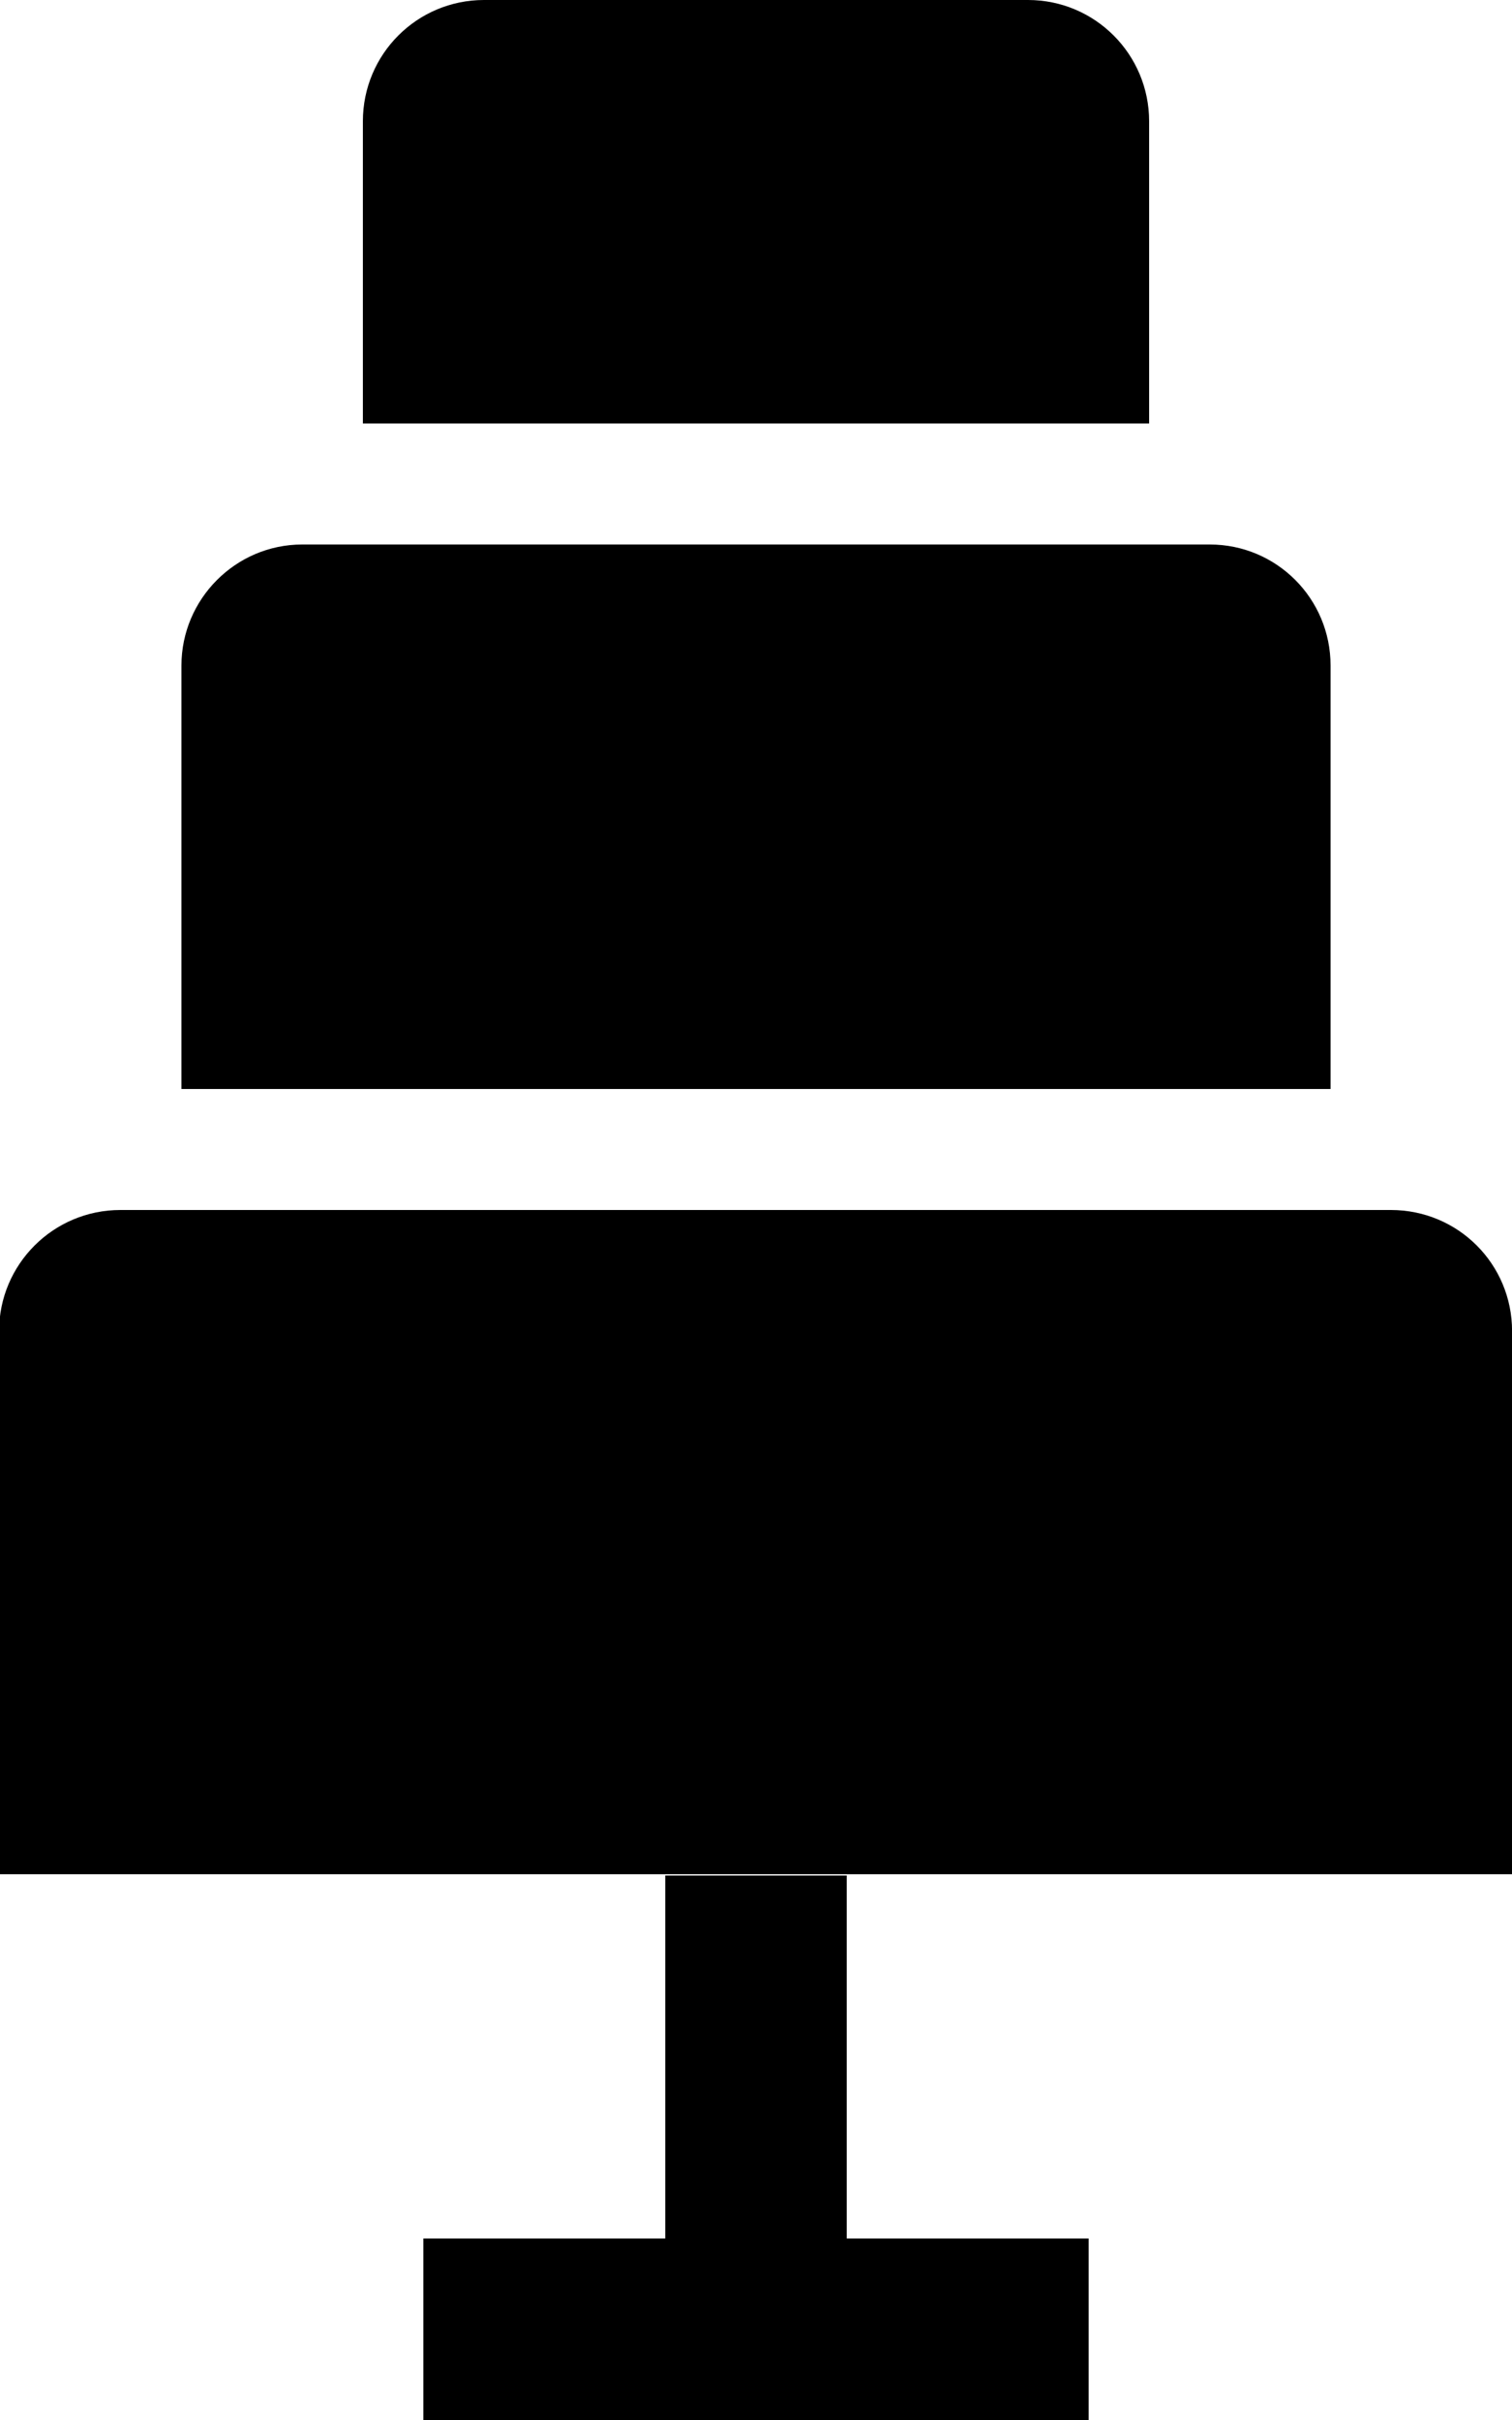 <?xml version="1.0" encoding="UTF-8" standalone="no"?>
<svg width="25px" height="40px" viewBox="0 0 25 40" version="1.1" xmlns="http://www.w3.org/2000/svg" xmlns:xlink="http://www.w3.org/1999/xlink" xmlns:sketch="http://www.bohemiancoding.com/sketch/ns">
    <!-- Generator: Sketch 3.0.2 (7799) - http://www.bohemiancoding.com/sketch -->
    <title>logo_cake</title>
    <description>Created with Sketch.</description>
    <defs></defs>
    <g id="Page-1" stroke="none" stroke-width="1" fill="none" fill-rule="evenodd" sketch:type="MSPage">
        <g id="Cake-only---medium" sketch:type="MSLayerGroup" fill="#000000">
            <g id="Cake" sketch:type="MSShapeGroup">
                <path d="M3,14.968 L3,11 C3,9.905 3.894,9 4.997,9 L20.003,9 C21.109,9 22,9.895 22,11 L22,14.968 L22,18 L3,18 L3,14.968 Z" id="Middle-Tier"></path>
                <path d="M6,2.5 L6,2.005 C6,0.894 6.897,0 8.003,0 L16.997,0 C18.106,0 19,0.898 19,2.005 L19,2.5 L19,7 L6,7 L6,2.5 Z" id="Top-Tier"></path>
                <path d="M-0.015,26.991 L-0.015,22.001 C-0.015,20.898 0.882,20 1.99,20 L22.997,20 C24.111,20 25.001,20.896 25.001,22.001 L25.001,26.991 L25.001,30.979 L-0.015,30.979 L-0.015,26.991 Z" id="Bottom-Tier"></path>
            </g>
            <g id="Cake-Stand" transform="translate(7, 31)" sketch:type="MSShapeGroup">
                <rect id="Rectangle-7" x="4" y="0" width="3" height="7"></rect>
                <rect id="Rectangle-9" x="0" y="6" width="11" height="3"></rect>
            </g>
        </g>
    </g>
</svg>